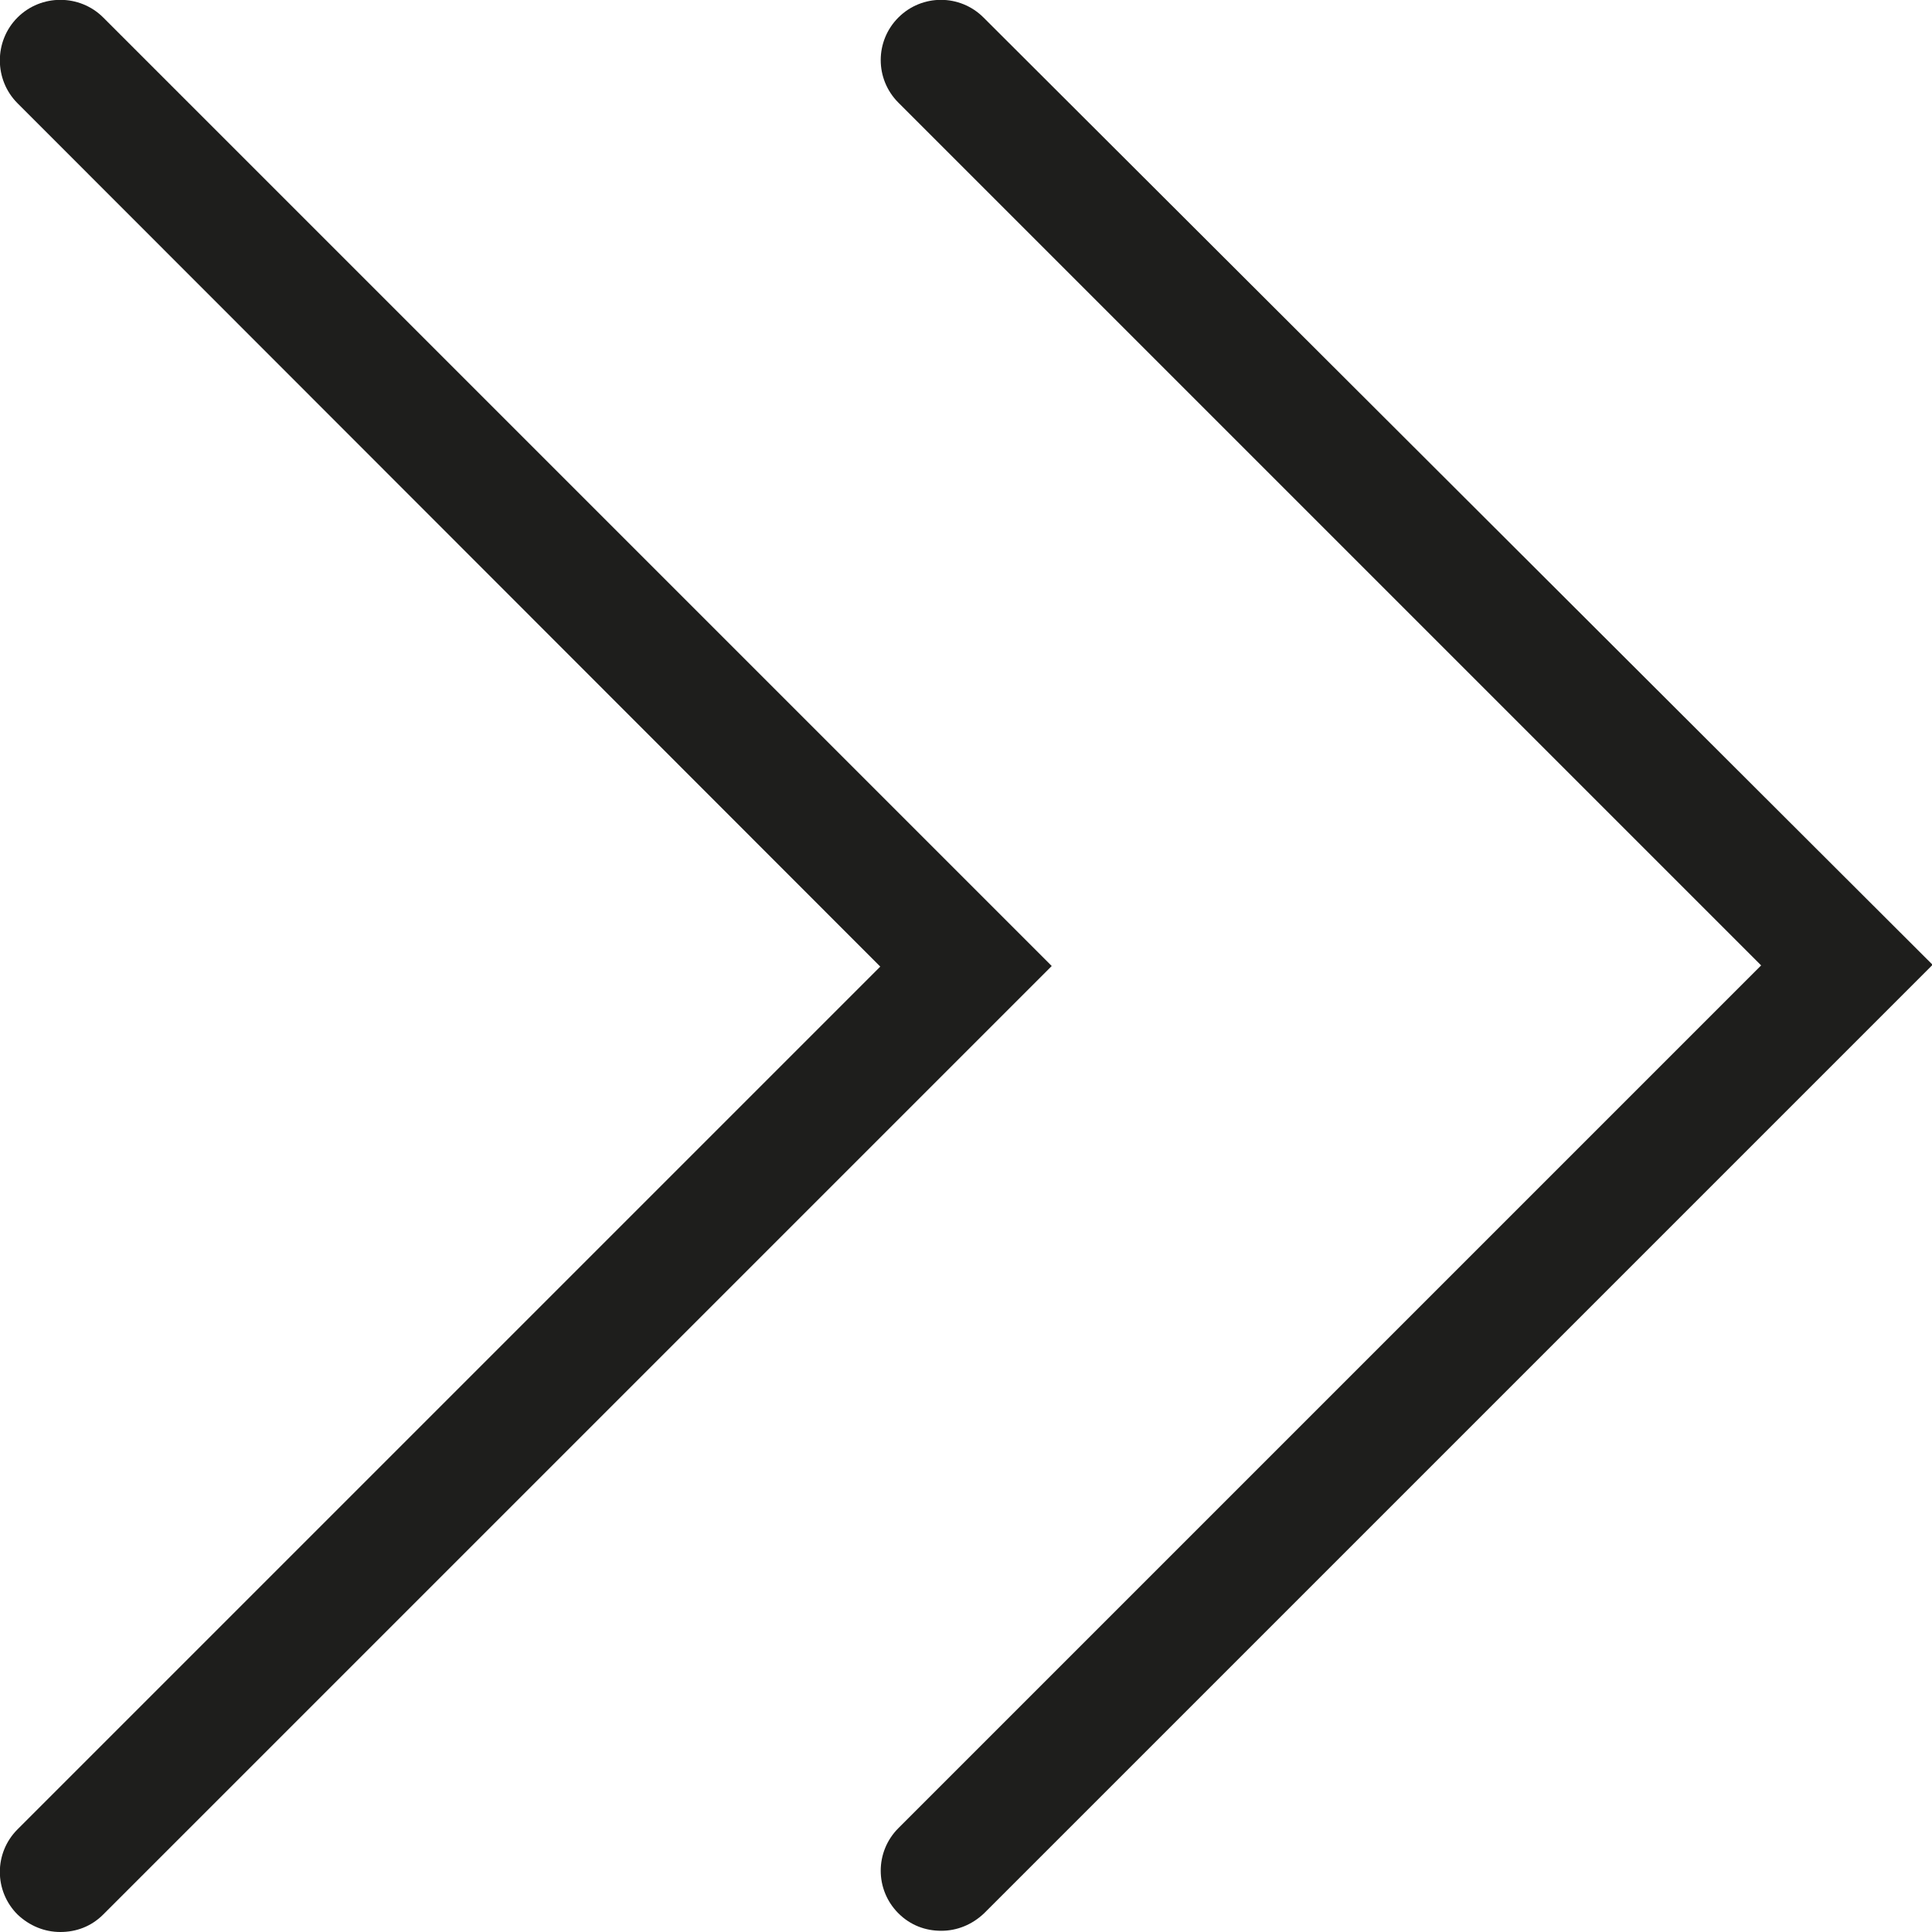 <?xml version="1.0" encoding="UTF-8"?>
<svg id="Ebene_2" xmlns="http://www.w3.org/2000/svg" viewBox="0 0 32 32">
  <defs>
    <style>
      .cls-1 {
        fill: #1e1e1c;
      }
    </style>
  </defs>
  <g id="_x33_219">
    <path class="cls-1" d="M17.42,16L1.71,31.71c-.2.2-.45.29-.71.29s-.51-.1-.71-.29c-.39-.39-.39-1.02,0-1.41l14.29-14.29L.29,1.71C-.1,1.32-.1.68.29.29S1.32-.1,1.71.29l15.71,15.71ZM16.29.29c-.39-.39-1.02-.39-1.41,0s-.39,1.02,0,1.41l14.29,14.29-14.29,14.29c-.39.39-.39,1.02,0,1.41.2.2.45.29.71.29s.51-.1.71-.29l15.71-15.71L16.29.29Z"/>
  </g>
</svg>